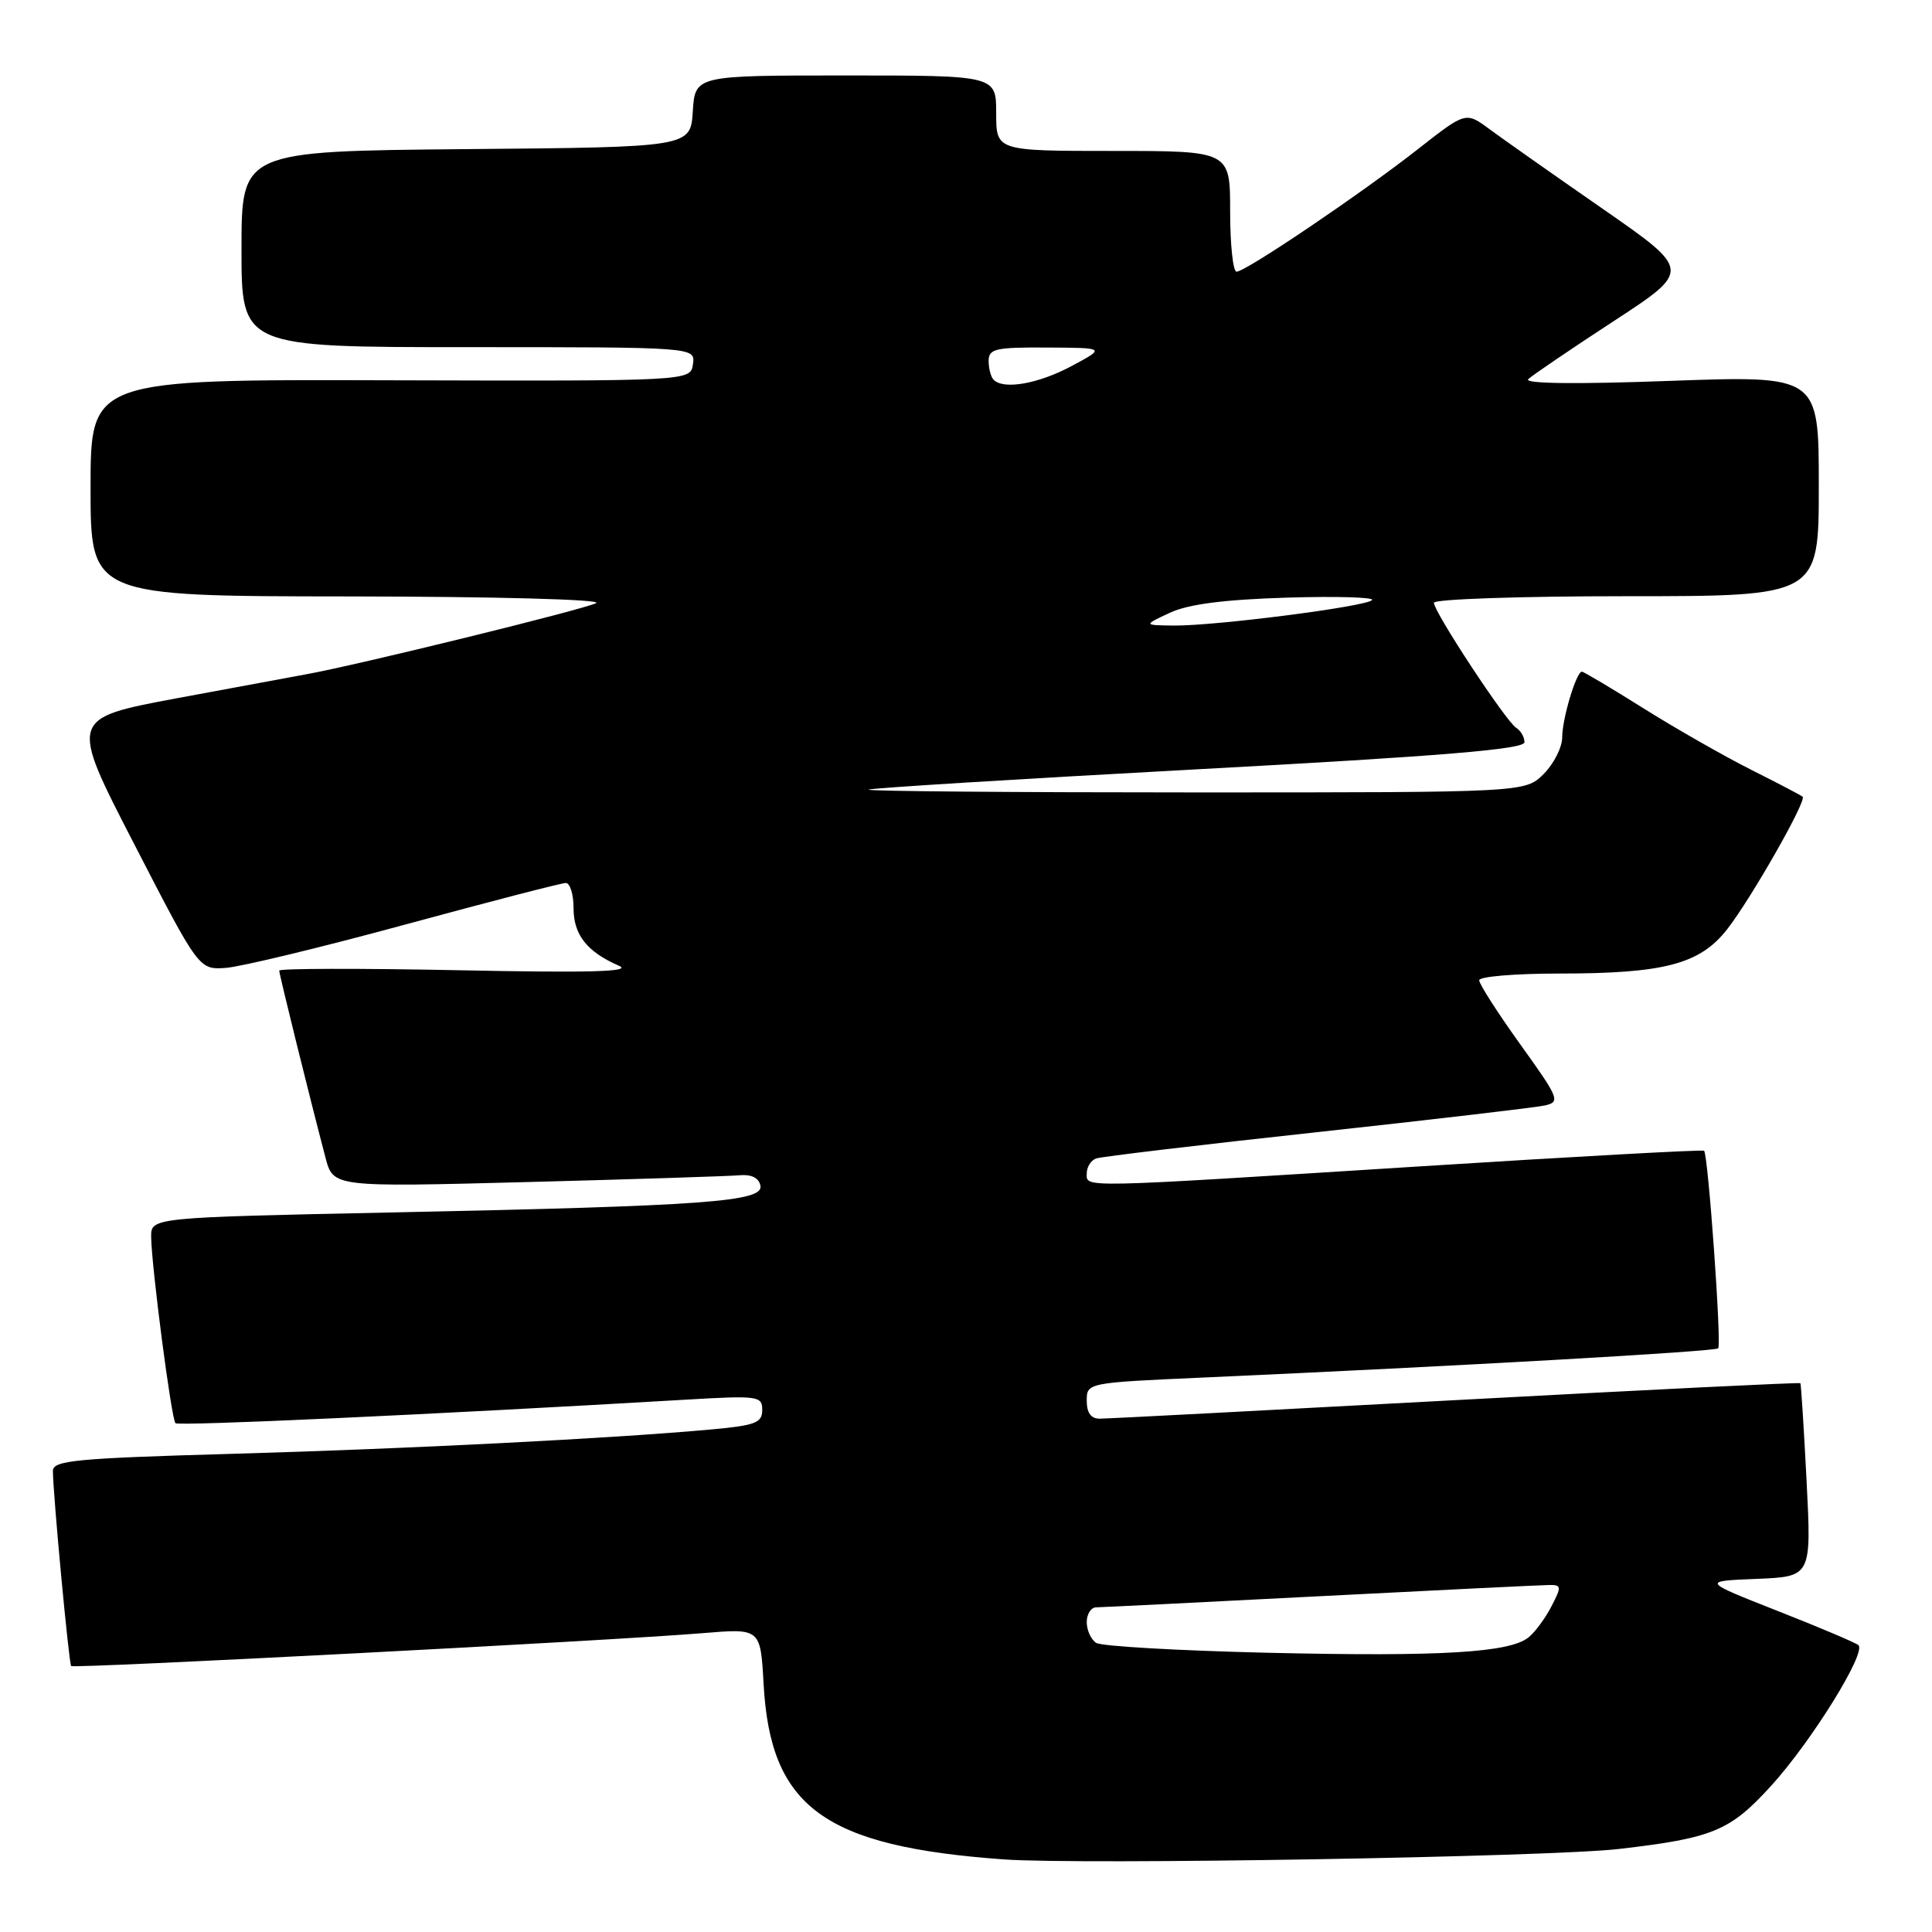 <?xml version="1.0" encoding="UTF-8" standalone="no"?>
<!DOCTYPE svg PUBLIC "-//W3C//DTD SVG 1.1//EN" "http://www.w3.org/Graphics/SVG/1.1/DTD/svg11.dtd" >
<svg xmlns="http://www.w3.org/2000/svg" xmlns:xlink="http://www.w3.org/1999/xlink" version="1.1" viewBox="0 0 256 256">
 <g >
 <path fill="currentColor"
d=" M 214.50 245.00 C 227.00 243.55 229.24 242.62 234.71 236.60 C 240.07 230.70 247.38 218.90 246.24 217.98 C 245.83 217.65 241.00 215.60 235.50 213.44 C 225.50 209.50 225.50 209.50 232.76 209.21 C 240.03 208.91 240.03 208.91 239.38 196.21 C 239.02 189.22 238.65 183.40 238.56 183.28 C 238.47 183.16 217.95 184.17 192.95 185.52 C 167.95 186.87 146.71 187.98 145.75 187.98 C 144.57 188.00 144.00 187.23 144.00 185.61 C 144.00 183.23 144.03 183.22 159.25 182.54 C 193.43 181.01 227.24 179.09 227.67 178.66 C 228.14 178.19 226.34 153.00 225.80 152.48 C 225.63 152.32 208.62 153.25 188.00 154.56 C 142.42 157.44 144.00 157.41 144.00 155.47 C 144.00 154.63 144.56 153.74 145.25 153.50 C 145.94 153.26 159.10 151.69 174.50 150.02 C 189.90 148.34 203.49 146.75 204.70 146.48 C 206.78 146.01 206.60 145.56 201.45 138.39 C 198.45 134.21 196.00 130.39 196.00 129.89 C 196.00 129.40 200.75 129.00 206.56 129.00 C 220.53 129.00 225.24 127.76 228.86 123.13 C 232.03 119.07 239.43 106.08 238.86 105.57 C 238.66 105.39 235.61 103.79 232.08 102.02 C 228.54 100.24 222.13 96.59 217.84 93.90 C 213.54 91.20 209.84 89.00 209.61 89.00 C 208.87 89.00 207.00 95.23 207.00 97.69 C 207.00 99.01 205.90 101.20 204.55 102.55 C 202.09 105.00 202.09 105.00 158.38 105.00 C 134.34 105.00 114.85 104.84 115.08 104.63 C 115.31 104.43 134.96 103.22 158.75 101.93 C 191.16 100.18 202.00 99.28 202.00 98.35 C 202.00 97.67 201.51 96.81 200.90 96.44 C 199.56 95.61 190.00 81.09 190.00 79.87 C 190.00 79.39 201.47 79.00 215.50 79.00 C 241.00 79.00 241.00 79.00 241.00 64.38 C 241.00 49.76 241.00 49.76 221.25 50.47 C 208.74 50.93 201.87 50.84 202.50 50.24 C 203.05 49.72 208.14 46.26 213.81 42.56 C 224.12 35.83 224.12 35.83 212.31 27.63 C 205.81 23.12 199.09 18.39 197.36 17.11 C 194.22 14.79 194.22 14.79 187.86 19.78 C 180.35 25.67 165.06 36.00 163.85 36.00 C 163.38 36.00 163.00 32.40 163.00 28.00 C 163.00 20.00 163.00 20.00 147.50 20.00 C 132.00 20.00 132.00 20.00 132.00 15.00 C 132.00 10.00 132.00 10.00 112.05 10.00 C 92.11 10.00 92.11 10.00 91.80 14.75 C 91.50 19.50 91.50 19.50 61.75 19.76 C 32.00 20.03 32.00 20.03 32.00 33.01 C 32.00 46.00 32.00 46.00 62.07 46.00 C 92.14 46.00 92.14 46.00 91.82 48.25 C 91.50 50.50 91.50 50.50 51.75 50.39 C 12.00 50.27 12.00 50.27 12.00 64.64 C 12.00 79.00 12.00 79.00 46.25 79.03 C 65.54 79.05 79.84 79.43 79.00 79.91 C 77.60 80.70 47.11 88.19 40.50 89.36 C 38.85 89.66 31.13 91.09 23.34 92.54 C 9.19 95.19 9.19 95.19 17.78 111.84 C 26.36 128.50 26.36 128.50 29.93 128.25 C 31.89 128.11 42.59 125.53 53.72 122.50 C 64.84 119.48 74.40 117.00 74.97 117.00 C 75.54 117.00 76.00 118.51 76.00 120.35 C 76.00 123.87 77.79 126.13 82.02 127.97 C 83.84 128.76 78.22 128.92 60.75 128.56 C 47.69 128.30 37.00 128.32 37.00 128.61 C 37.00 129.11 40.97 145.17 43.13 153.40 C 44.16 157.30 44.16 157.30 69.83 156.63 C 83.95 156.26 96.61 155.85 97.97 155.73 C 99.56 155.58 100.55 156.07 100.76 157.10 C 101.20 159.23 93.62 159.79 52.22 160.65 C 20.00 161.32 20.00 161.32 20.03 163.91 C 20.08 167.86 22.71 188.05 23.25 188.58 C 23.65 188.98 57.39 187.43 90.75 185.47 C 100.48 184.90 101.00 184.97 101.00 186.83 C 101.00 188.53 100.09 188.88 94.25 189.41 C 81.19 190.60 54.25 191.97 30.75 192.64 C 9.97 193.23 7.00 193.52 7.01 194.91 C 7.03 198.05 9.13 220.46 9.43 220.76 C 9.78 221.11 81.32 217.38 93.13 216.40 C 100.77 215.76 100.77 215.76 101.18 223.13 C 102.08 239.47 109.17 244.66 133.00 246.38 C 143.11 247.12 205.38 246.06 214.50 245.00 Z  M 168.00 219.00 C 156.18 218.72 145.94 218.14 145.25 217.69 C 144.56 217.25 144.00 216.01 144.00 214.94 C 144.00 213.87 144.56 212.99 145.25 212.98 C 145.94 212.97 159.32 212.31 175.00 211.50 C 190.68 210.69 204.30 210.03 205.28 210.02 C 206.90 210.00 206.93 210.24 205.59 212.82 C 204.79 214.38 203.44 216.22 202.58 216.93 C 200.11 218.99 190.97 219.53 168.00 219.00 Z  M 155.00 81.20 C 157.44 80.06 162.13 79.45 170.50 79.19 C 177.10 78.99 182.19 79.14 181.80 79.52 C 180.94 80.39 160.93 82.95 155.50 82.89 C 151.50 82.84 151.50 82.84 155.00 81.20 Z  M 131.67 50.33 C 131.30 49.97 131.00 48.84 131.00 47.83 C 131.00 46.21 131.89 46.01 138.75 46.05 C 146.50 46.09 146.50 46.09 142.00 48.50 C 137.61 50.85 133.00 51.67 131.67 50.33 Z "/>
</g>
</svg>